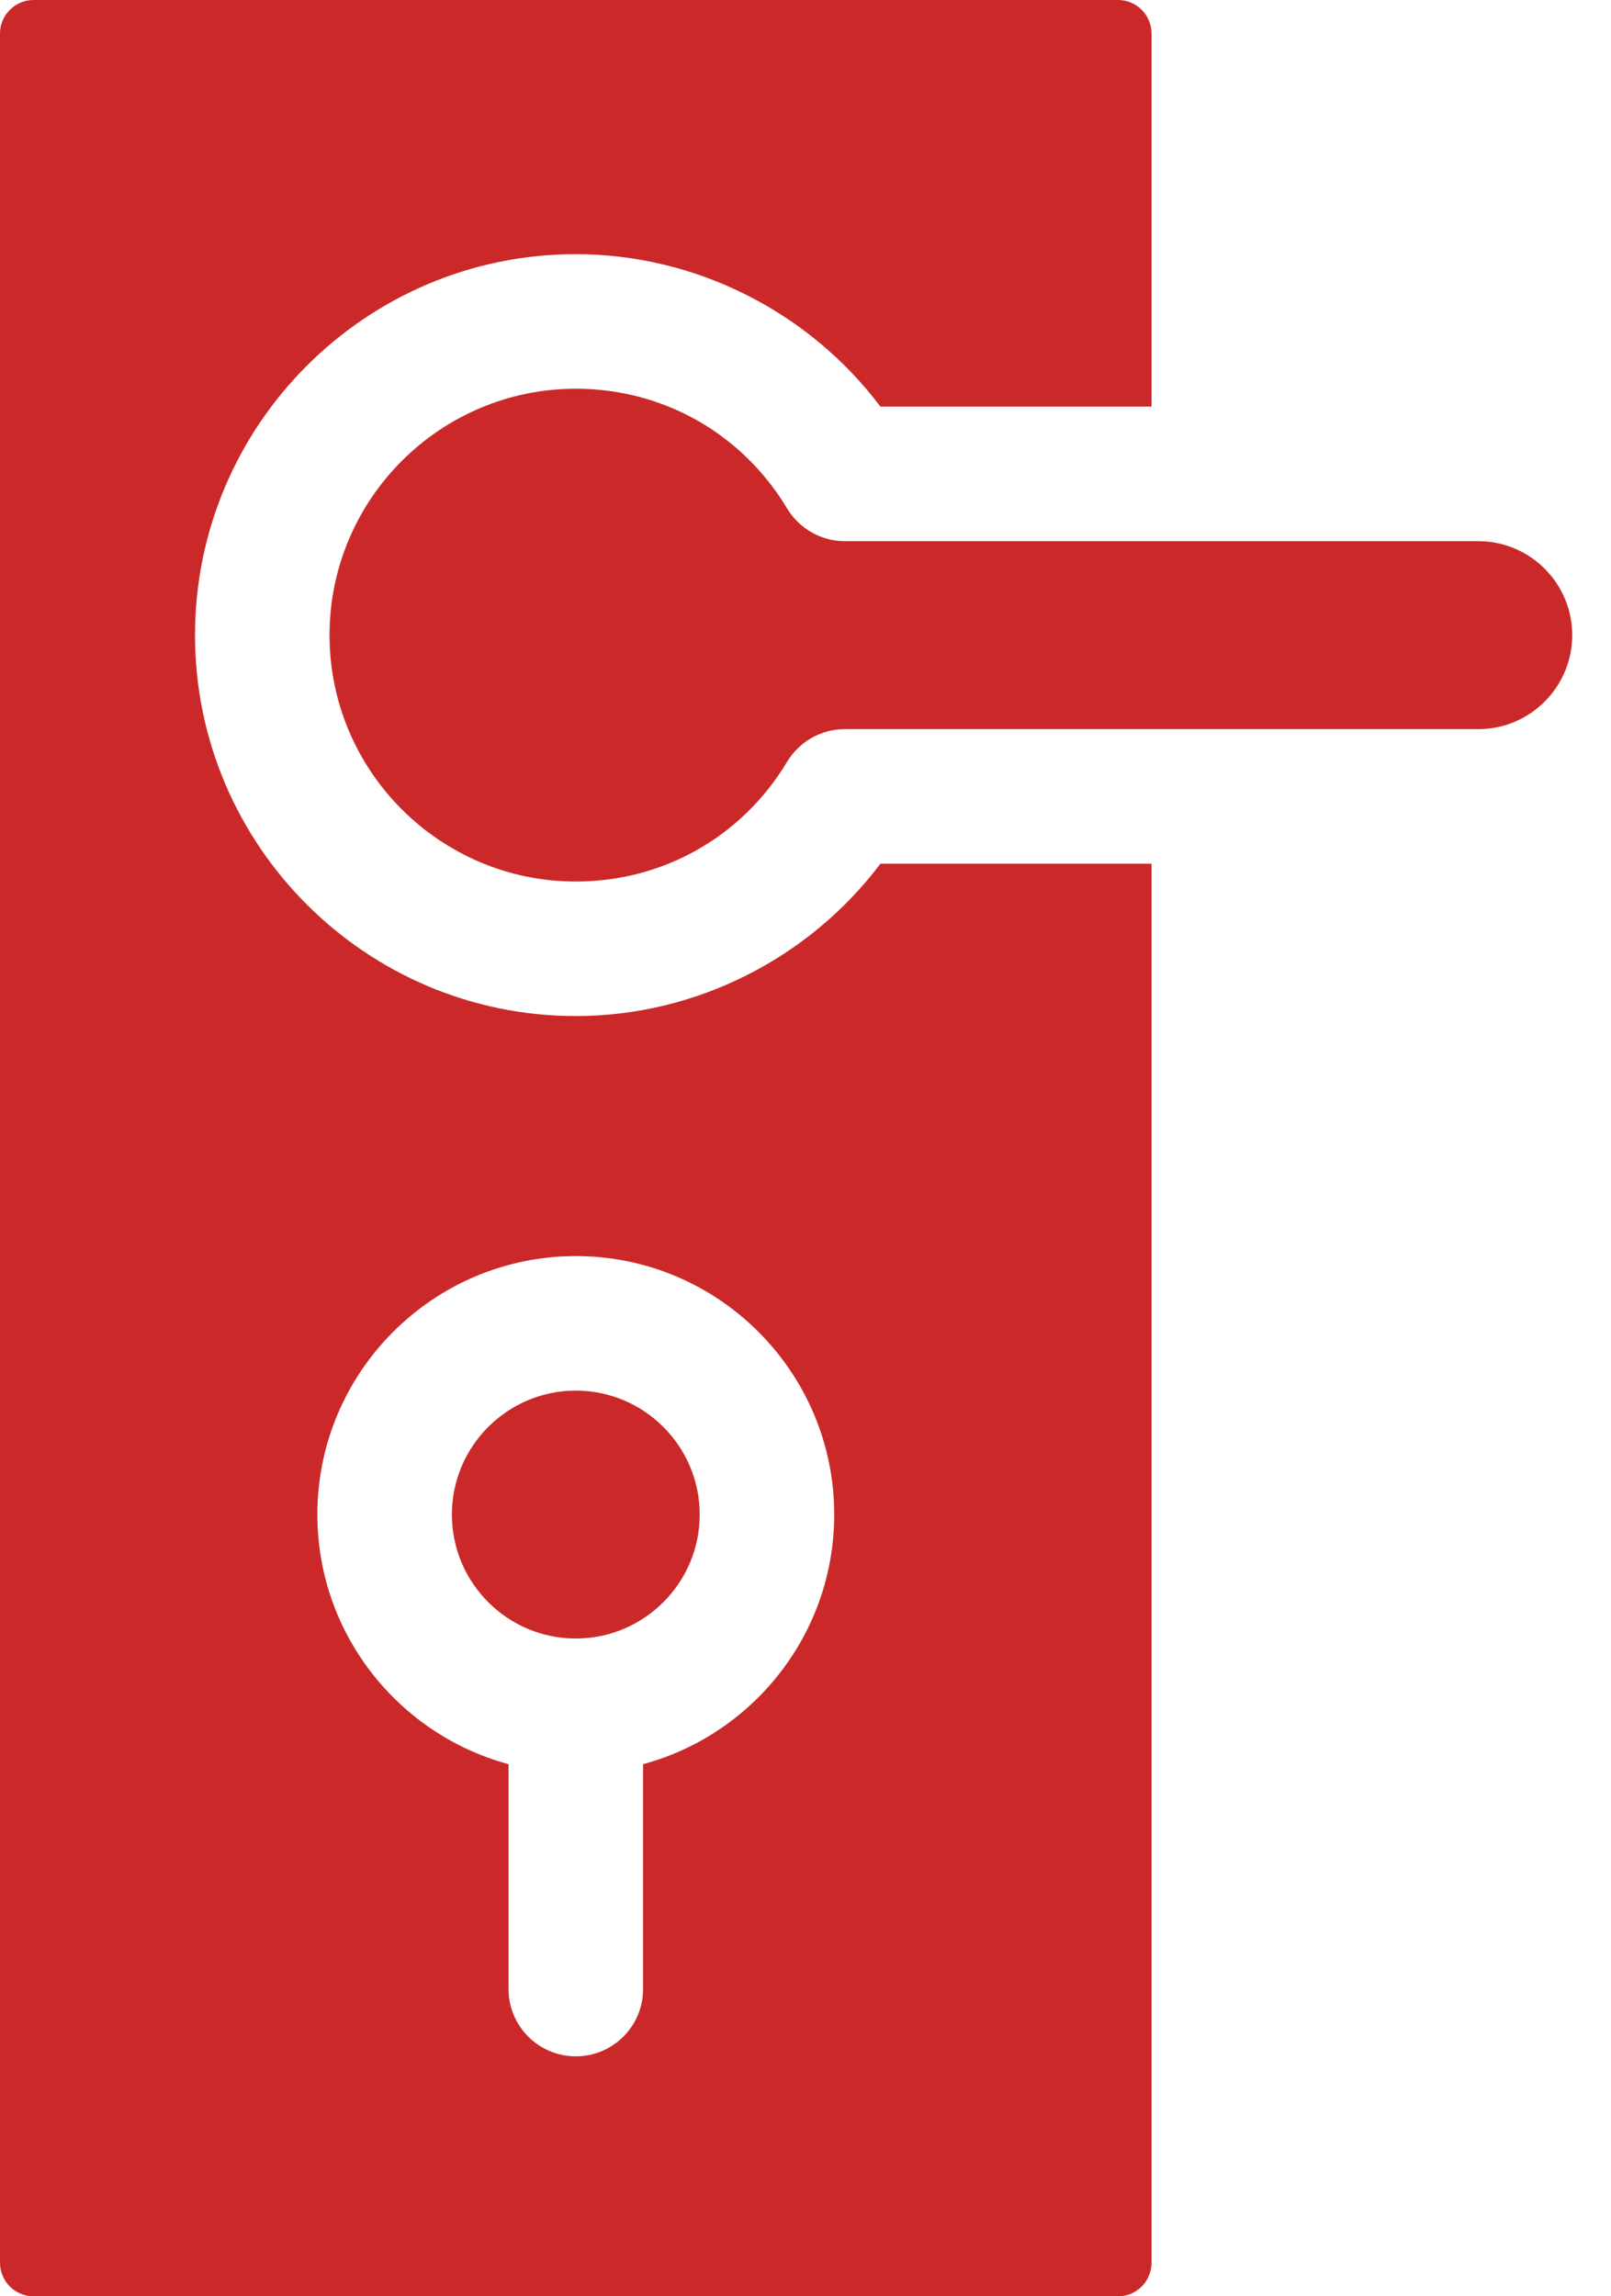 <svg width="40" height="57" viewBox="0 0 40 57" fill="#cb2929" xmlns="http://www.w3.org/2000/svg">
<path d="M14.297 25.221C9.083 25.221 4.842 20.98 4.842 15.766C4.842 10.552 9.083 6.309 14.297 6.309C17.27 6.309 20.087 7.738 21.86 10.093H28.592V0.834C28.592 0.374 28.22 0 27.76 0H0.834C0.374 0 0 0.374 0 0.834V56.166C0 56.626 0.374 57 0.834 57H27.76C28.22 57 28.592 56.626 28.592 56.166V21.439H21.86C20.087 23.793 17.27 25.221 14.297 25.221V25.221ZM15.967 43.791V49.373C15.967 50.295 15.219 51.043 14.297 51.043C13.374 51.043 12.627 50.295 12.627 49.373V43.791C9.896 43.054 7.88 40.556 7.88 37.594C7.88 34.056 10.759 31.179 14.297 31.179C17.835 31.179 20.713 34.056 20.713 37.594C20.713 40.556 18.698 43.054 15.967 43.791Z" fill="#cb2929"/>
<path d="M14.297 34.518C12.6 34.518 11.22 35.899 11.22 37.594C11.22 39.291 12.6 40.672 14.297 40.672C15.993 40.672 17.373 39.291 17.373 37.594C17.373 35.899 15.993 34.518 14.297 34.518Z" fill="#cb2929"/>
<path d="M36.705 13.433H20.976C20.389 13.433 19.846 13.124 19.544 12.622C18.426 10.761 16.465 9.649 14.297 9.649C10.925 9.649 8.182 12.393 8.182 15.766C8.182 19.138 10.925 21.882 14.297 21.882C16.465 21.882 18.426 20.77 19.544 18.908C19.846 18.406 20.389 18.099 20.976 18.099H36.705C37.991 18.099 39.037 17.052 39.037 15.766C39.037 14.479 37.991 13.433 36.705 13.433V13.433Z" fill="#cb2929"/>
</svg>
